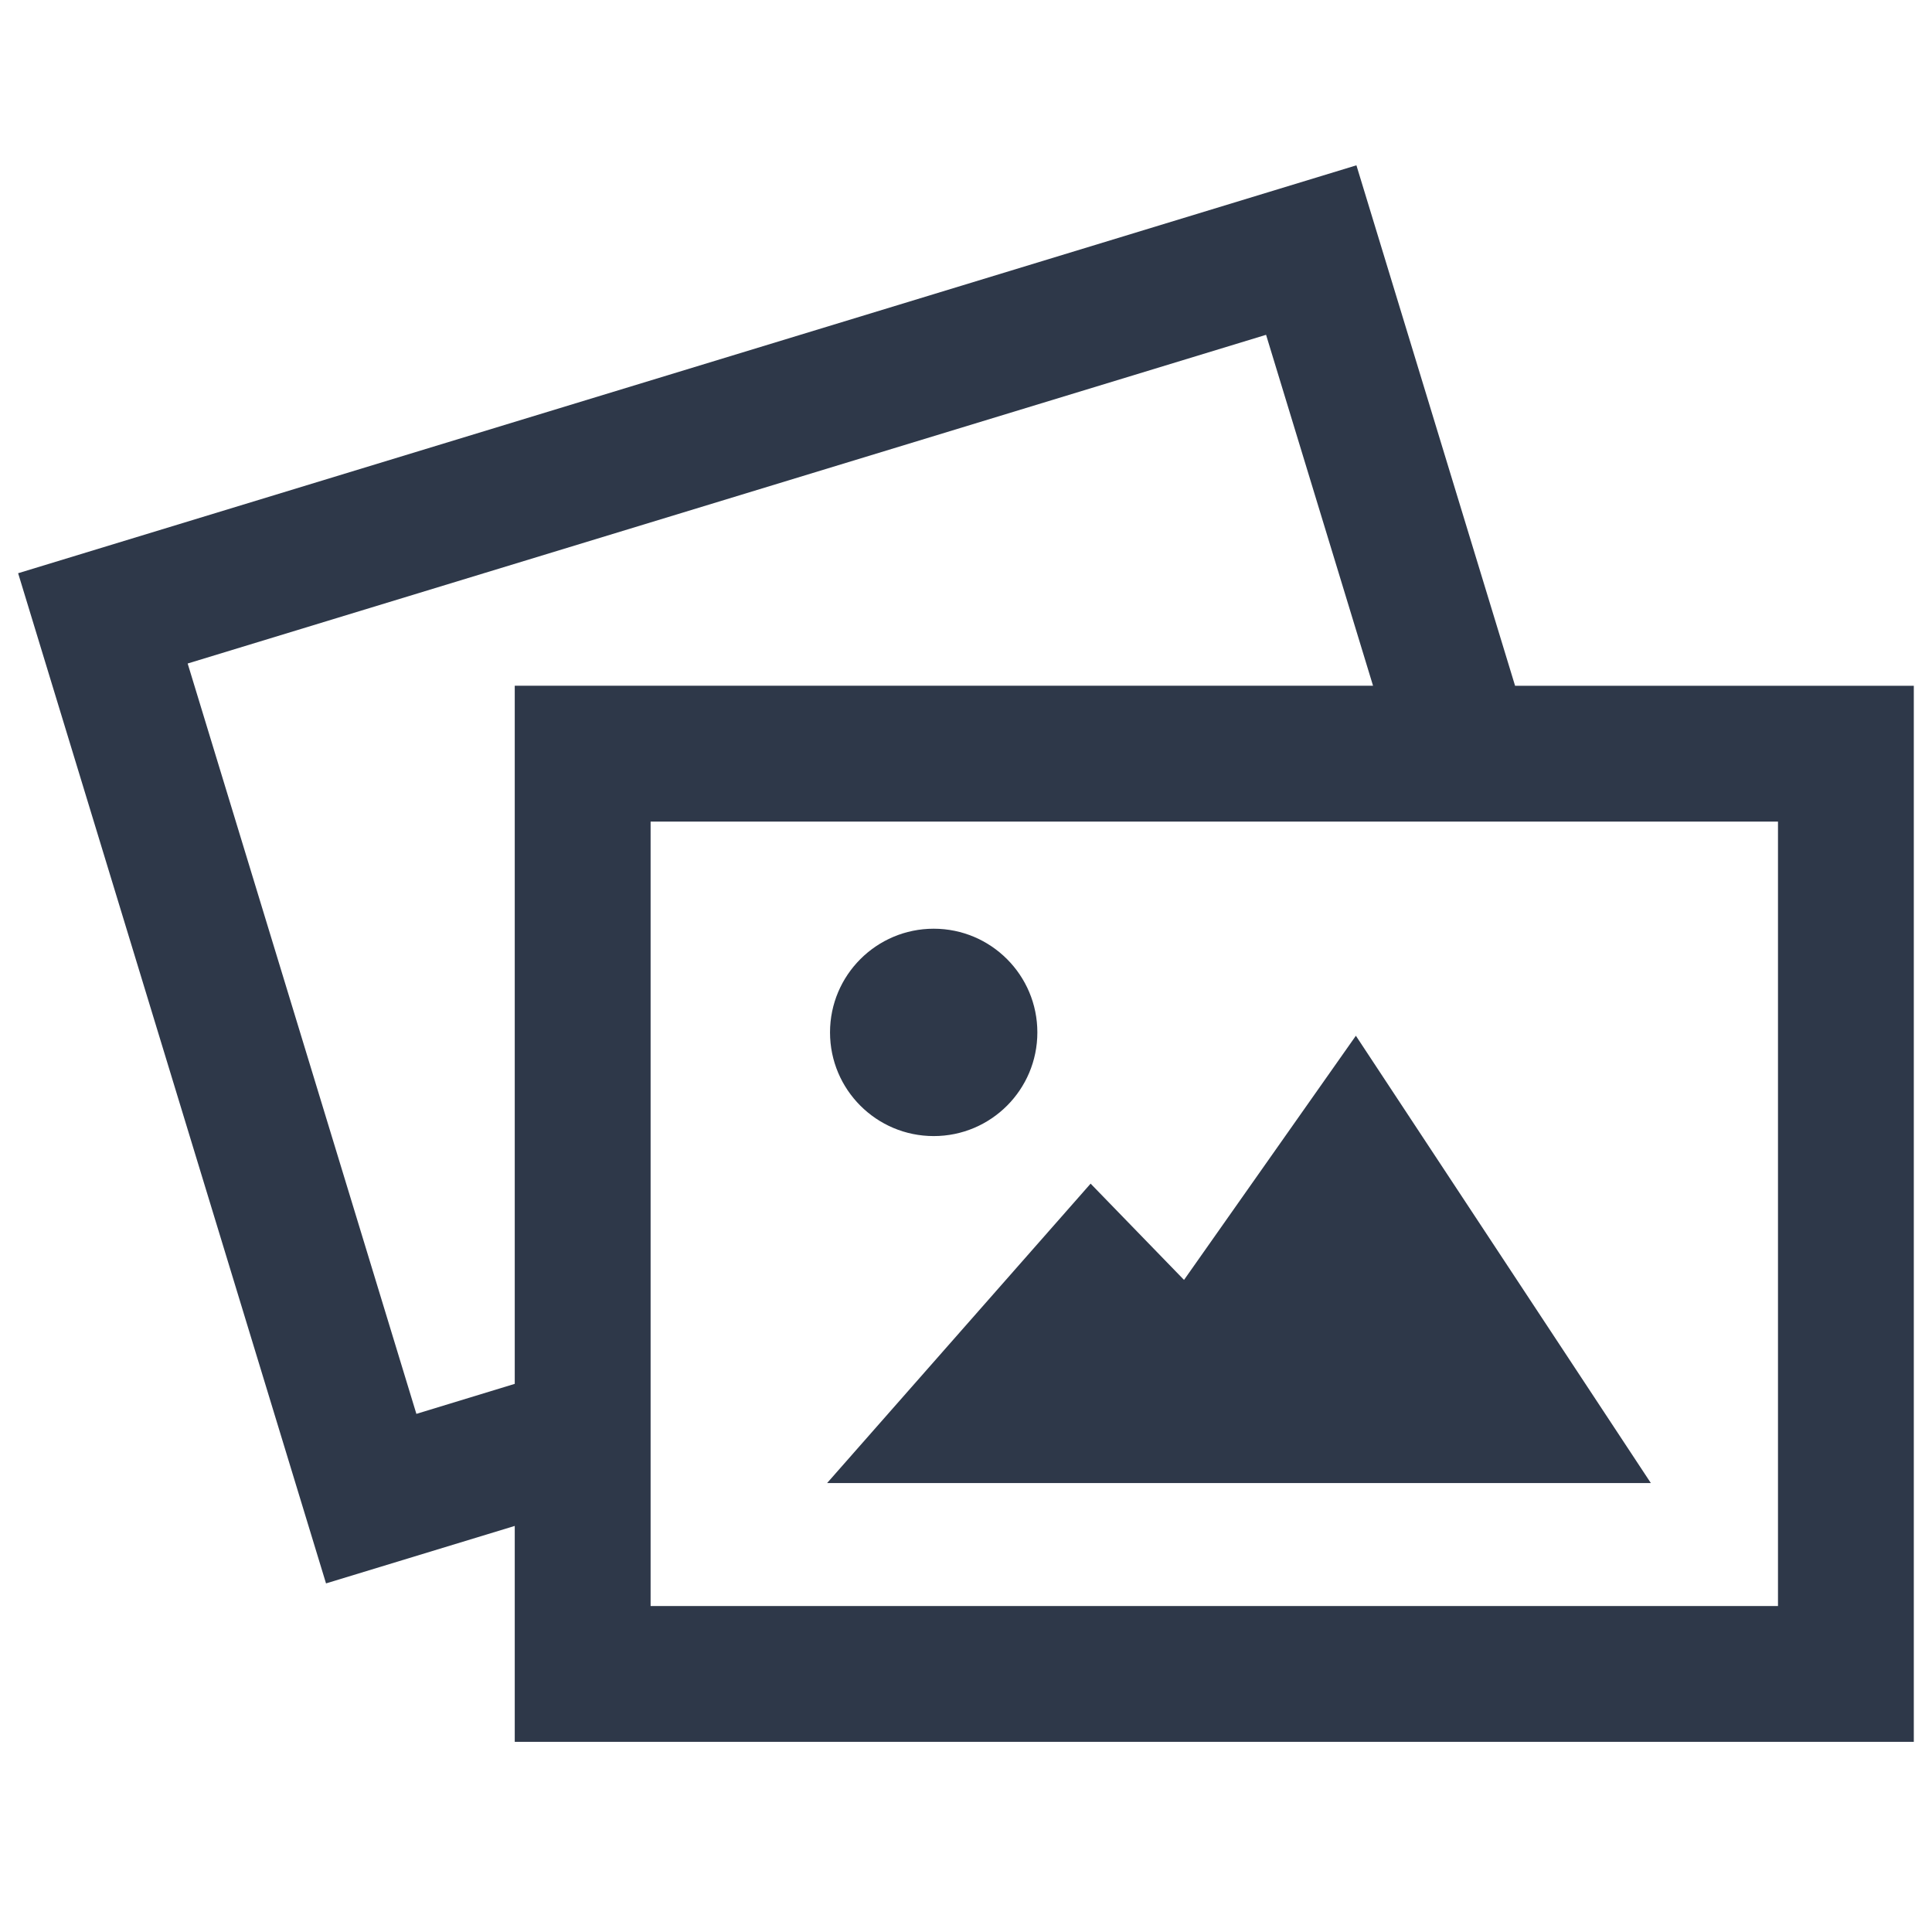 <?xml version="1.0" encoding="utf-8"?>
<!-- Generator: Adobe Illustrator 15.0.0, SVG Export Plug-In . SVG Version: 6.00 Build 0)  -->
<!DOCTYPE svg PUBLIC "-//W3C//DTD SVG 1.1//EN" "http://www.w3.org/Graphics/SVG/1.1/DTD/svg11.dtd">
<svg version="1.1" id="Layer_1" xmlns:x="http://ns.adobe.com/Extensibility/1.0/" xmlns:i="http://ns.adobe.com/AdobeIllustrator/10.0/" xmlns:graph="http://ns.adobe.com/Graphs/1.0/"
	 xmlns="http://www.w3.org/2000/svg" xmlns:xlink="http://www.w3.org/1999/xlink" x="0px" y="0px" width="60px" height="60px"
	 viewBox="0 0 60 60" enable-background="new 0 0 60 60" xml:space="preserve">
<path id="picture-multi-2-icon" fill="#2E3849" d="M47.052,21.297L42.125,5.134L0.563,17.802l9.562,31.372l5.861-1.785v6.705h43.449
	V21.297H47.052z M12.931,43.909L5.828,20.606l33.491-10.208l3.322,10.898H15.986v21.681L12.931,43.909z M55.217,49.876H20.205
	V25.515h35.012V49.876z M25.777,32.062c0-1.777,1.442-3.22,3.22-3.22c1.778,0,3.219,1.442,3.219,3.22c0,1.778-1.44,3.22-3.219,3.22
	C27.219,35.282,25.777,33.841,25.777,32.062z M42.108,32.166l-5.337,7.583l-2.901-2.99l-8.184,9.299h25.583L42.108,32.166z"/>
</svg>
